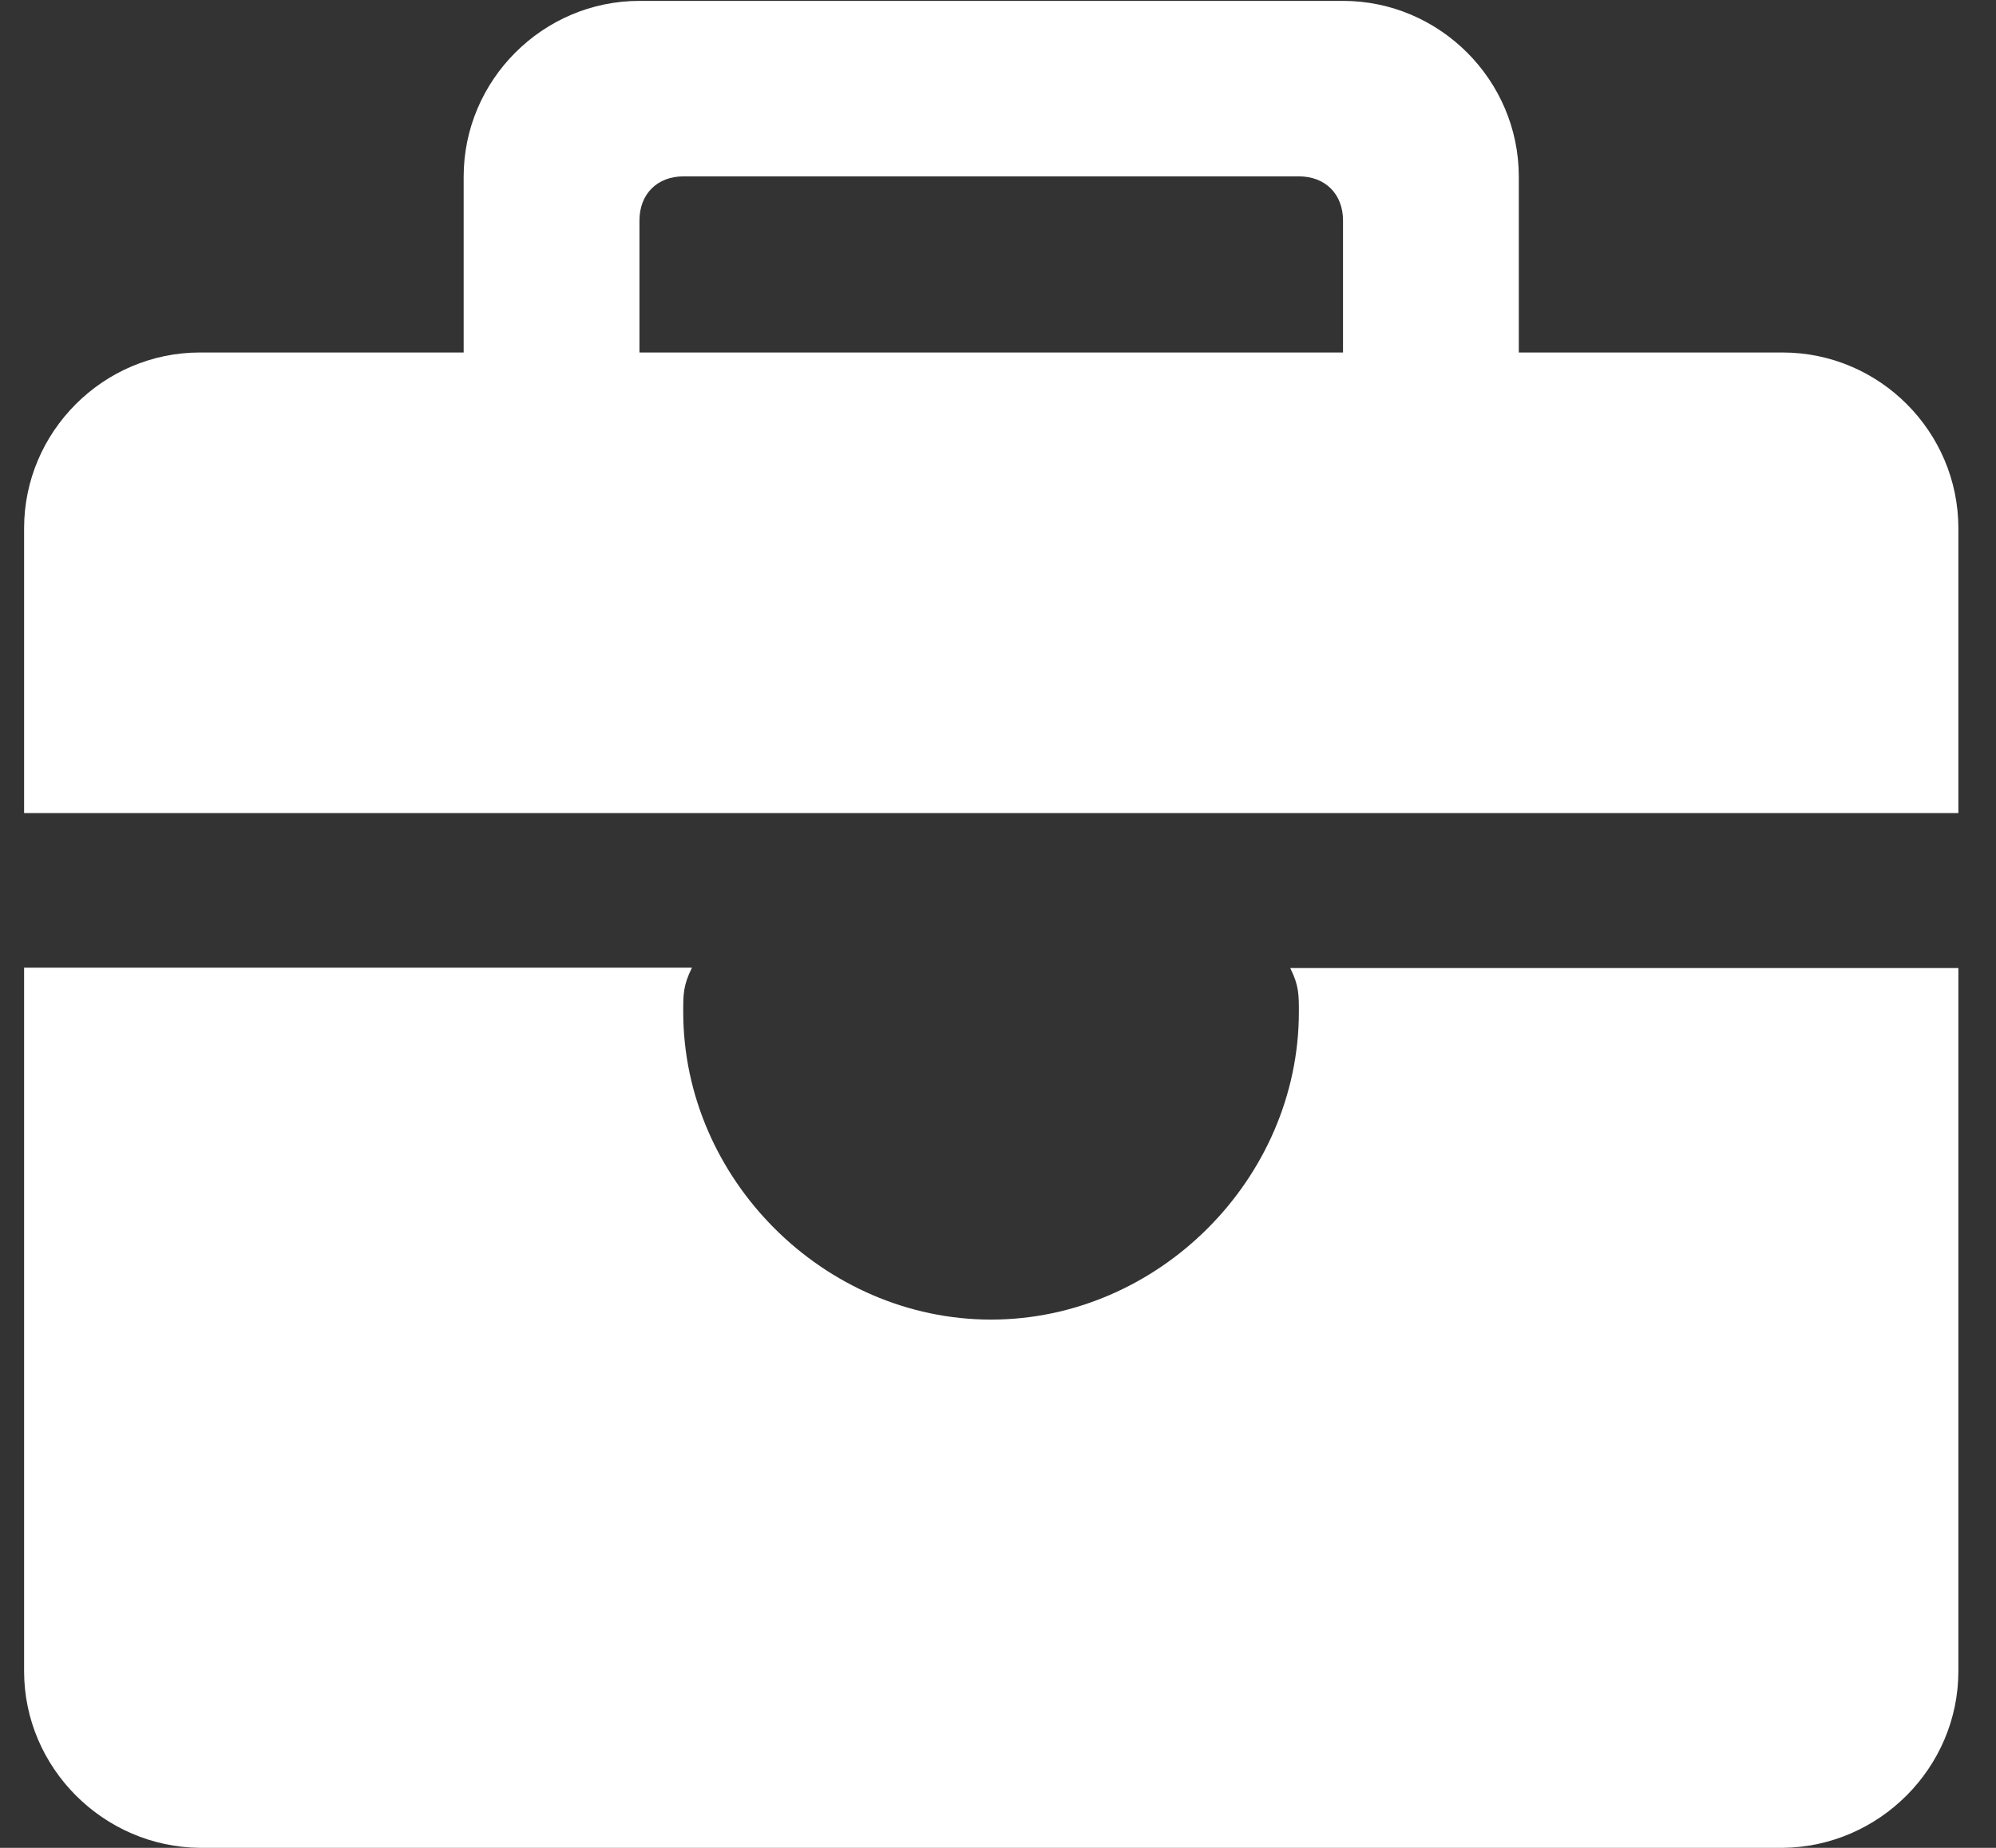 ﻿<?xml version="1.0" encoding="utf-8"?>
<svg version="1.1" xmlns:xlink="http://www.w3.org/1999/xlink" width="27px" height="25px" xmlns="http://www.w3.org/2000/svg">
  <rect width="100%" height="100%" fill="#333333" stroke="none"/>
  <g transform="matrix(1 0 0 1 -220 -142 )">
    <path d="M 26.491 7.147  C 26.491 5.84  25.424 4.769  24.113 4.769  L 20.545 4.769  L 20.545 2.39  C 20.545 1.084  19.474 0.012  18.167 0.012  L 8.65 0.012  C 7.343 0.012  6.272 1.084  6.272 2.39  L 6.272 4.769  L 2.704 4.769  C 1.398 4.769  0.326 5.84  0.326 7.147  L 0.326 11  L 26.491 11  L 26.491 7.147  Z M 18.167 2.983  L 18.167 4.769  L 8.65 4.769  L 8.65 2.983  C 8.65 2.626  8.889 2.386  9.247 2.386  L 17.57 2.386  C 17.928 2.386  18.167 2.626  18.167 2.983  Z M 17.453 13.097  C 17.57 13.332  17.57 13.454  17.57 13.689  C 17.57 15.95  15.667 17.853  13.406 17.853  C 11.146 17.853  9.242 15.95  9.242 13.689  C 9.242 13.45  9.242 13.332  9.36 13.092  L 0.326 13.092  L 0.326 22.61  C 0.326 23.916  1.398 24.988  2.704 25  L 24.113 25  C 25.419 24.988  26.491 23.916  26.491 22.61  L 26.491 13.097  L 17.453 13.097  Z " fill-rule="nonzero" fill="#ffffff" stroke="none" transform="matrix(1 0 0 1 220 142 )" />
  </g>
</svg>